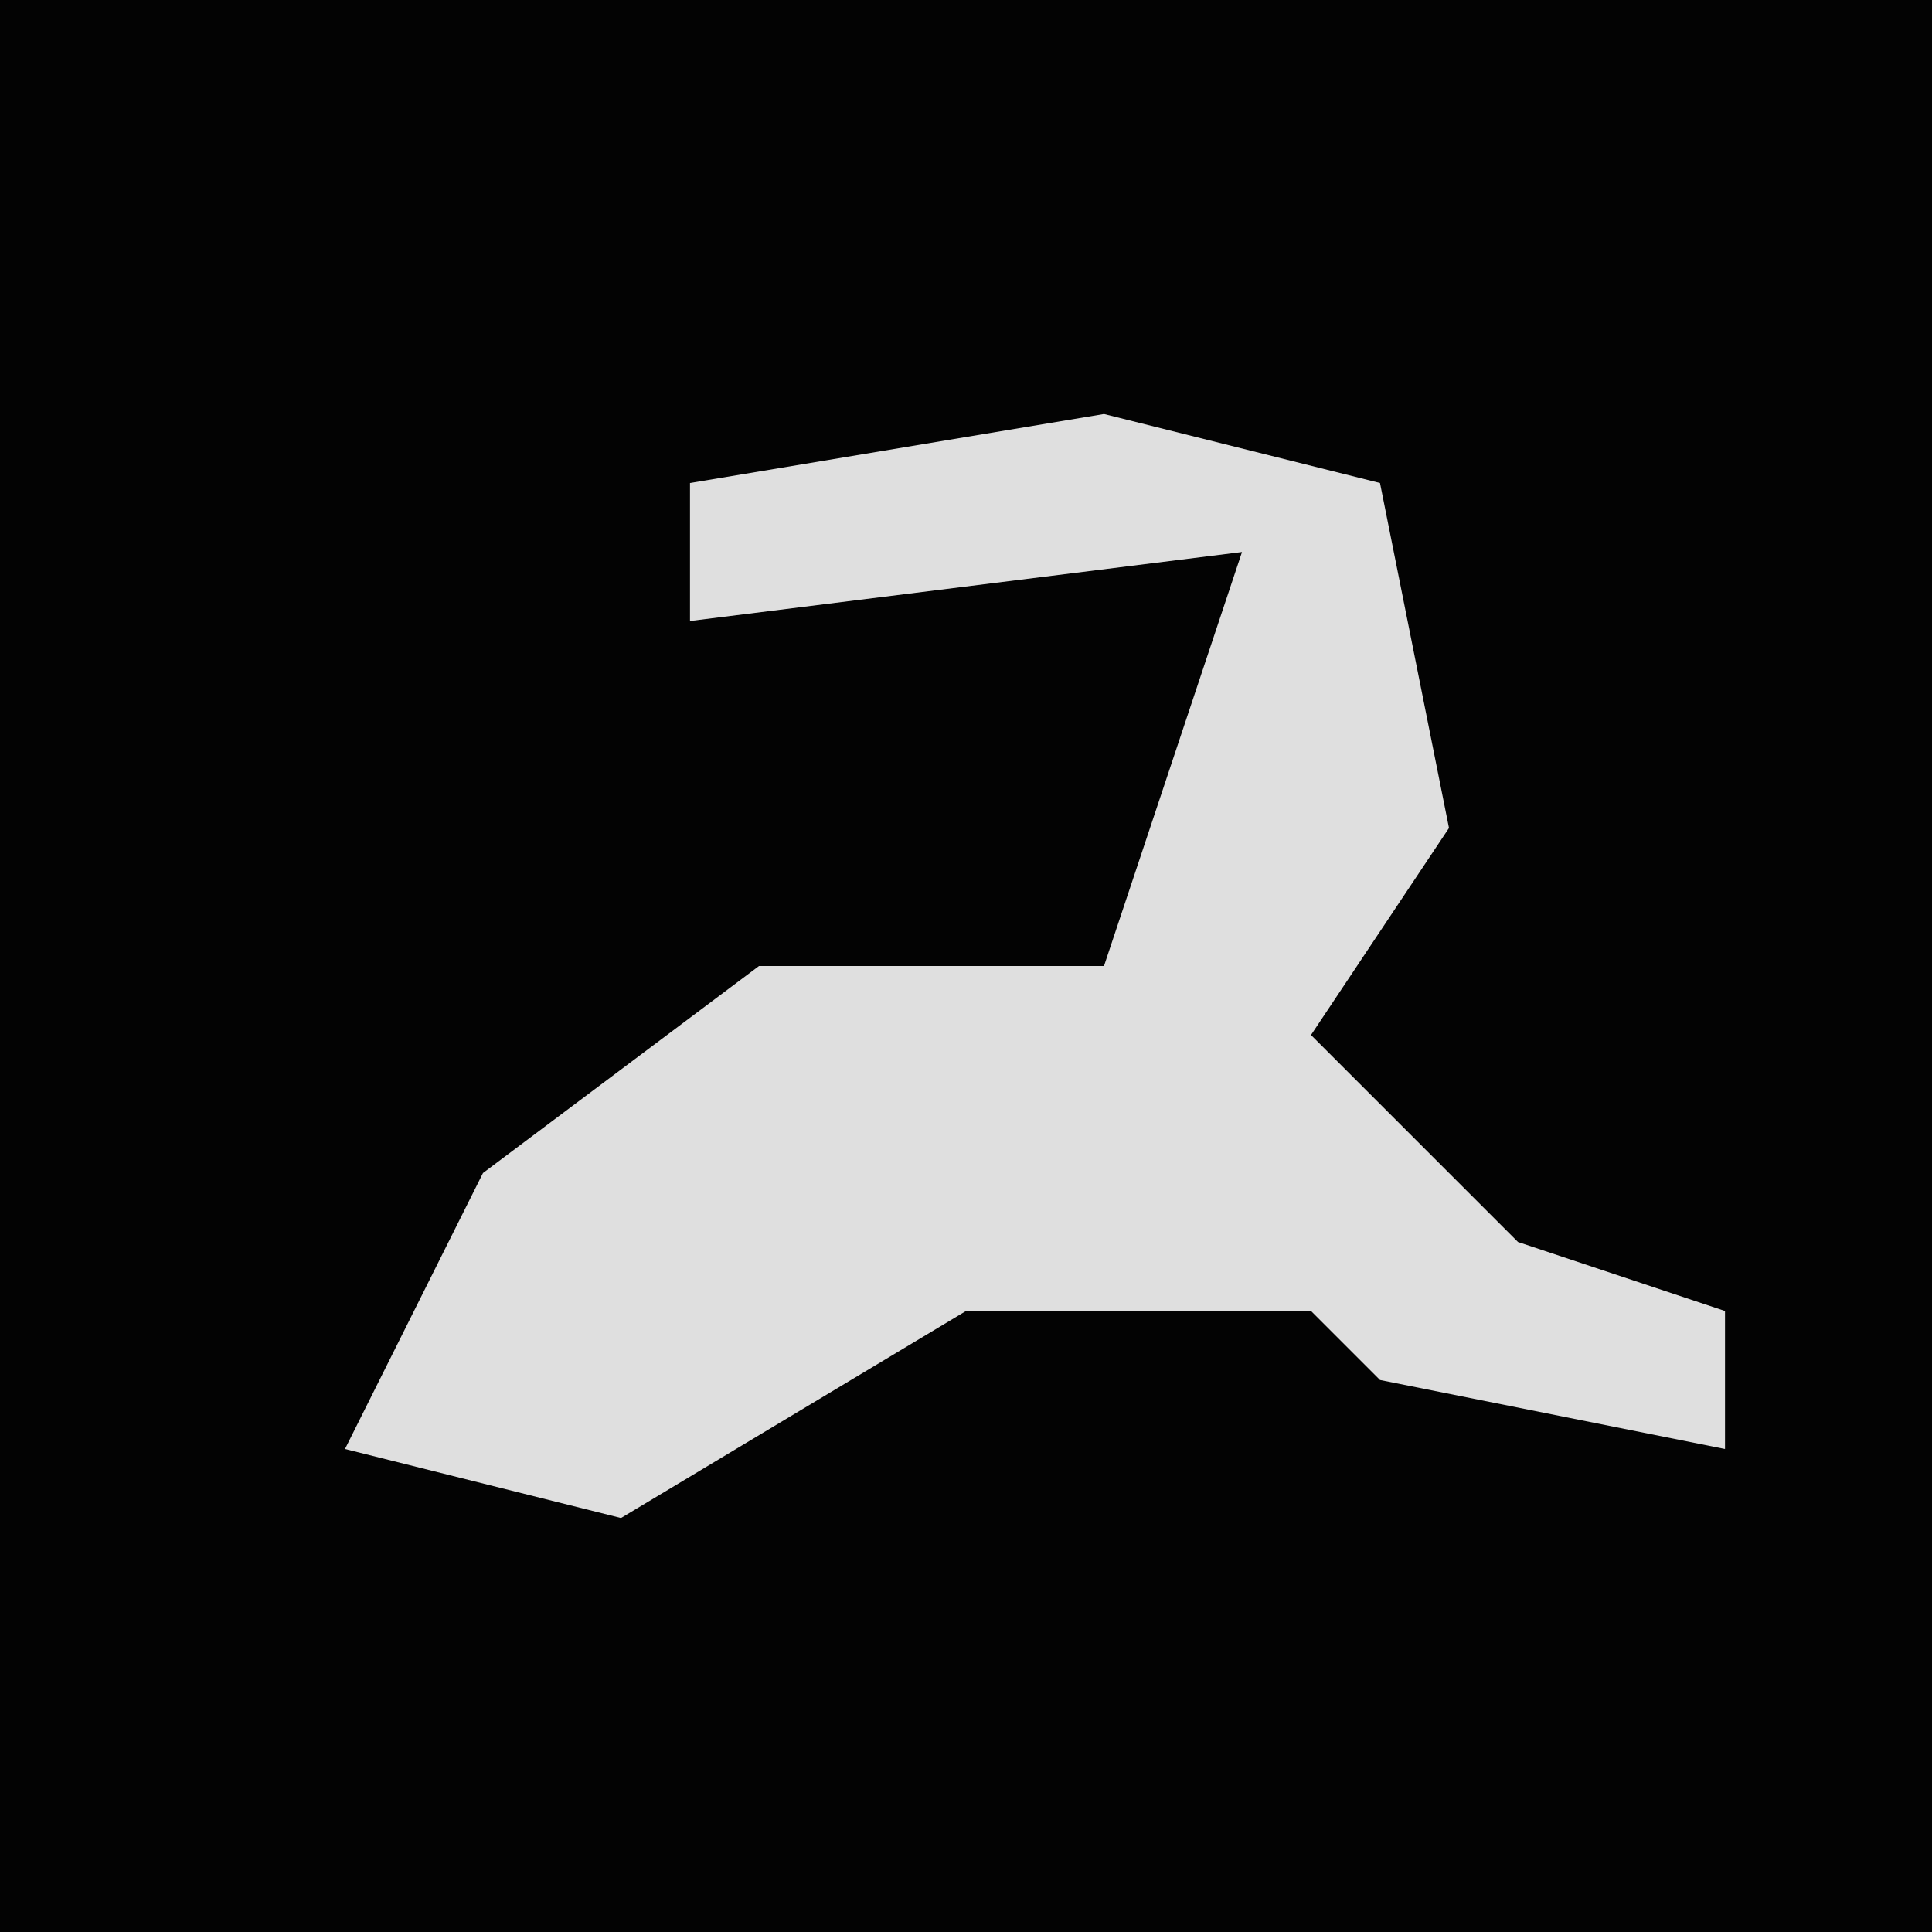 <?xml version="1.0" encoding="UTF-8"?>
<svg version="1.1" xmlns="http://www.w3.org/2000/svg" width="28" height="28">
<path d="M0,0 L28,0 L28,28 L0,28 Z " fill="#030303" transform="translate(0,0)"/>
<path d="M0,0 L4,1 L5,6 L3,9 L6,12 L9,13 L9,15 L4,14 L3,13 L-2,13 L-7,16 L-11,15 L-9,11 L-5,8 L0,8 L2,2 L-6,3 L-6,1 Z " fill="#DFDFDF" transform="translate(16,6)"/>
</svg>
